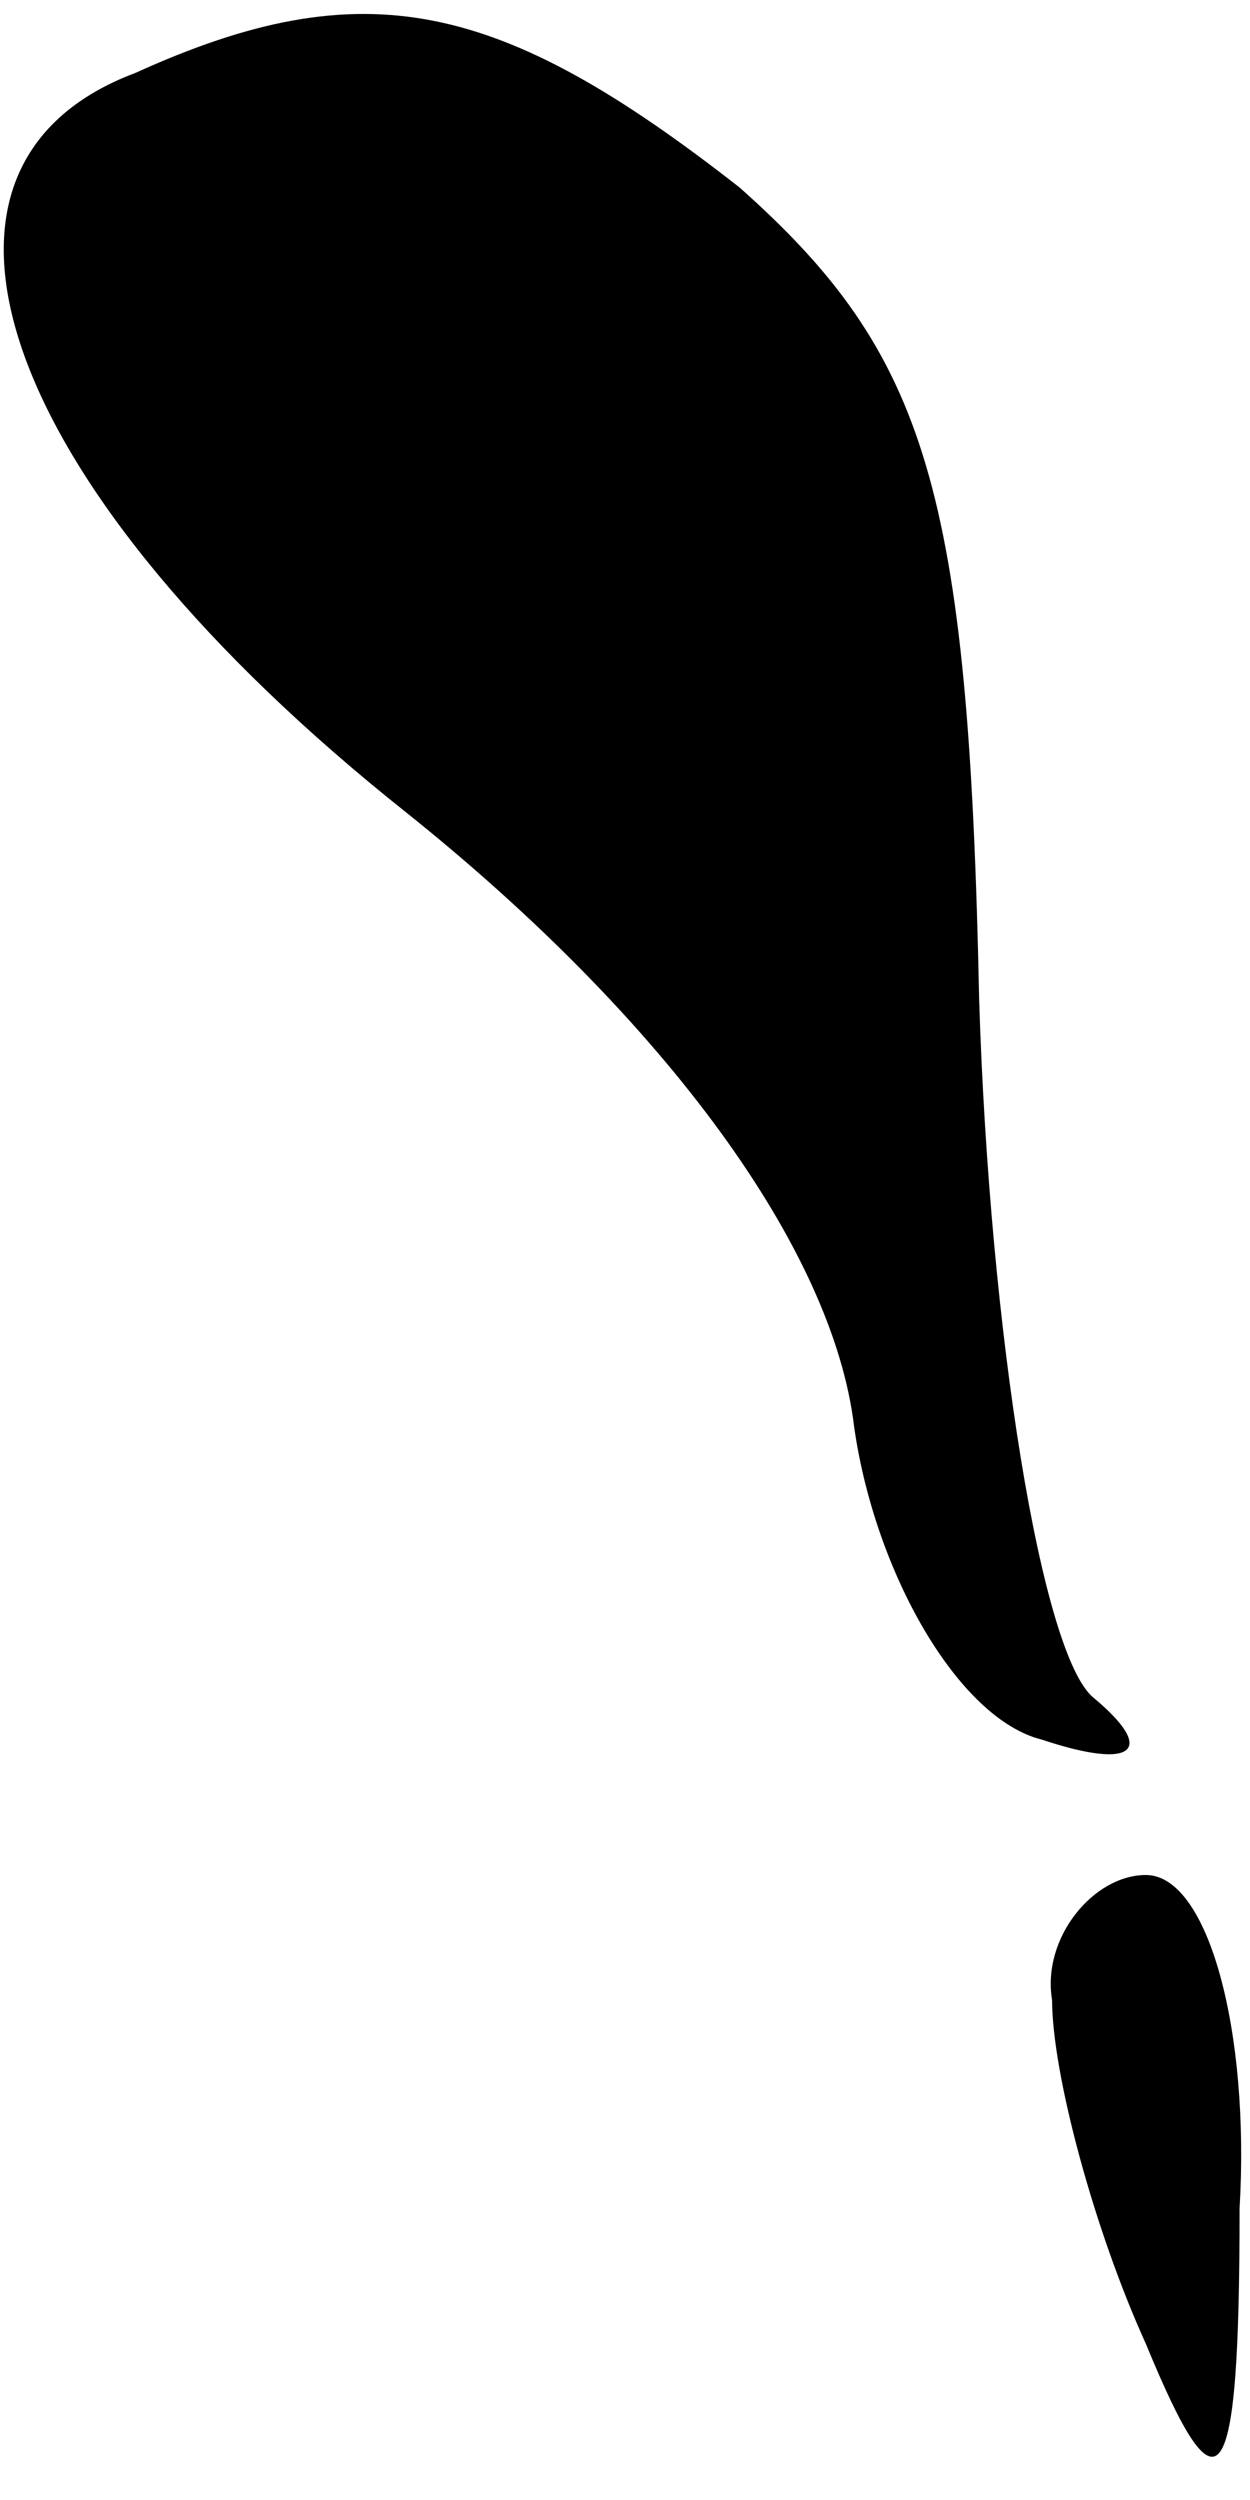 <?xml version="1.0" standalone="no"?>
<!DOCTYPE svg PUBLIC "-//W3C//DTD SVG 20010904//EN"
 "http://www.w3.org/TR/2001/REC-SVG-20010904/DTD/svg10.dtd">
<svg version="1.0" xmlns="http://www.w3.org/2000/svg"
 width="12pt" height="24pt" viewBox="0 0 12 24"
 preserveAspectRatio="xMidYMid meet">
<g transform="translate(0,24) scale(0.1,-0.1)"
fill="#000000" stroke="none">
<path fill="#000000" stroke="none" d="M13 233 c-24 -9 -13 -40 26 -71 25 -20
41 -42 43 -59 2 -14 10 -28 18 -30 9 -3 11 -1 5 4 -5 4 -10 35 -11 67 -1 49
-5 62 -23 78 -23 18 -36 21 -58 11z"/>
<path fill="#000000" stroke="none" d="M101 48 c0 -7 4 -22 9 -33 7 -17 9 -15
9 13 1 17 -3 32 -9 32 -5 0 -10 -6 -9 -12z"/>
</g>
</svg>
